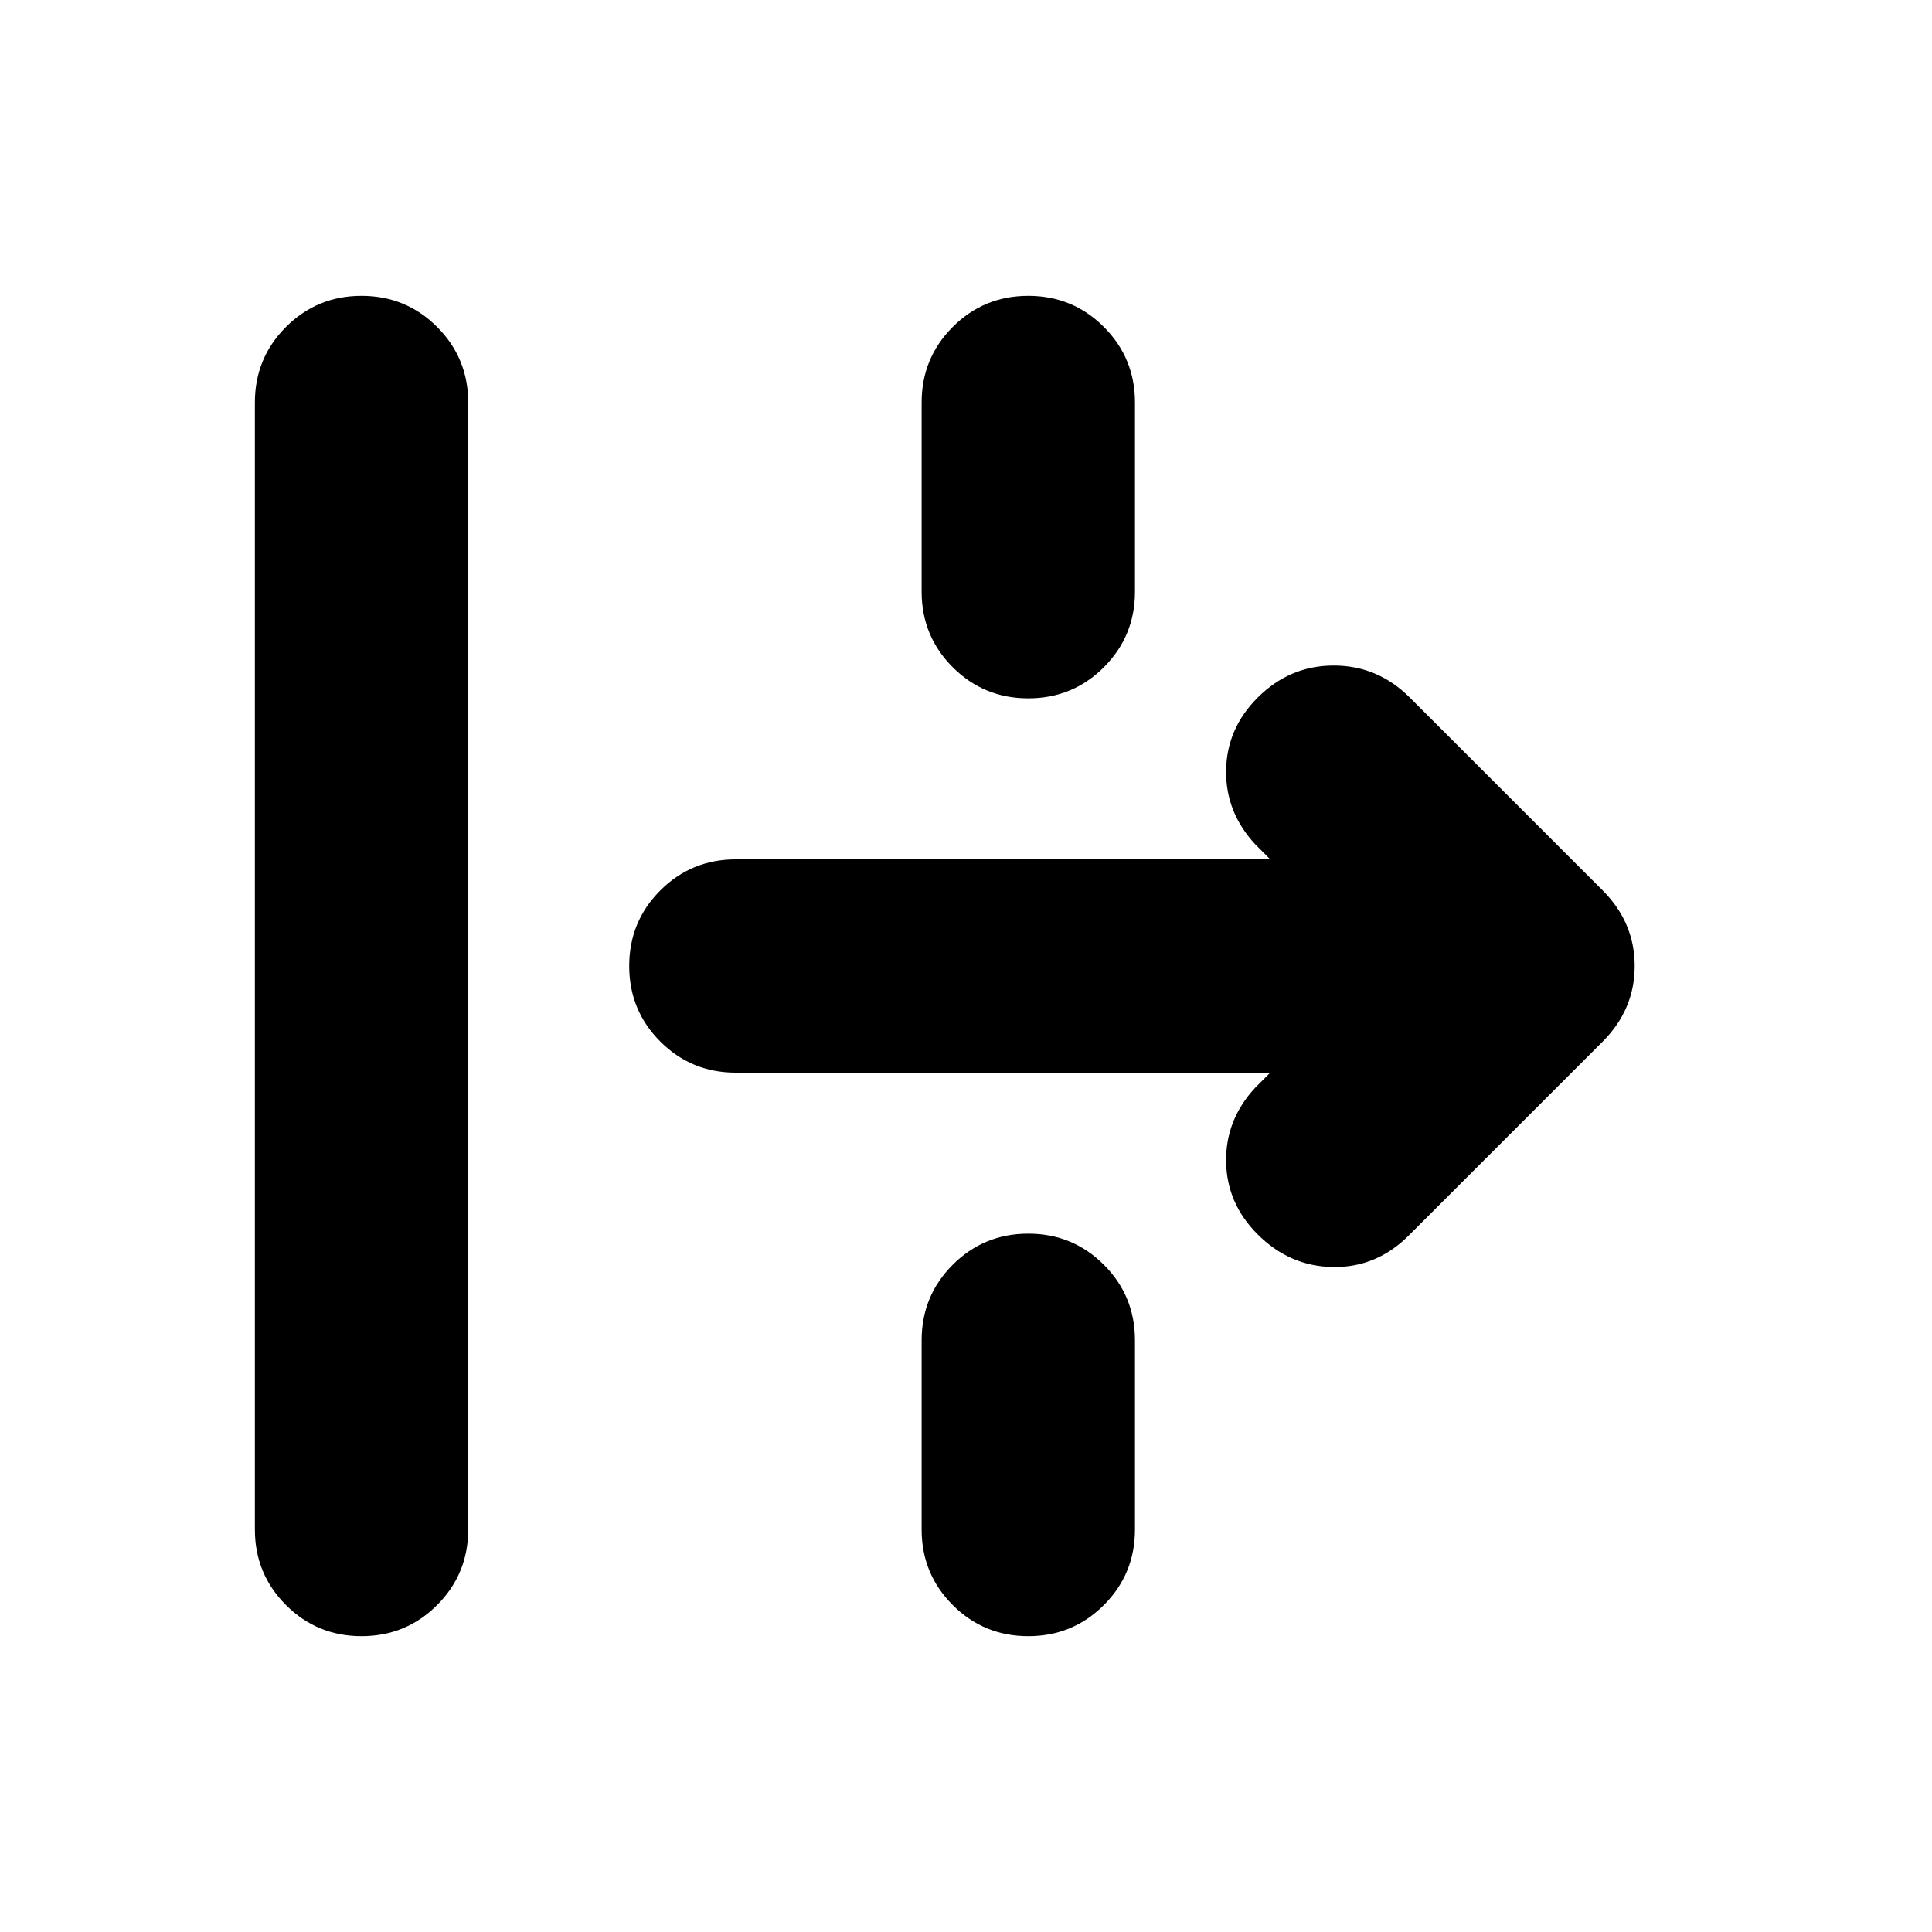 <svg xmlns="http://www.w3.org/2000/svg" height="24" viewBox="0 -960 960 960" width="24"><path d="M179.651-146.999q-22.087 0-37.544-15.457Q126.65-177.913 126.65-200v-560q0-22.087 15.457-37.544 15.457-15.457 37.544-15.457 22.087 0 37.544 15.457 15.457 15.457 15.457 37.544v560q0 22.087-15.457 37.544-15.457 15.457-37.544 15.457Zm331.305-466.002q-22.087 0-37.544-15.456-15.457-15.457-15.457-37.544V-760q0-22.087 15.457-37.544 15.457-15.457 37.544-15.457 22.087 0 37.544 15.457 15.457 15.457 15.457 37.544v93.999q0 22.087-15.457 37.544-15.457 15.456-37.544 15.456Zm189.045 266.915q-15.957 15.957-37.544 15.674-21.587-.282-37.544-16.239-15.392-15.392-15.674-36.196-.283-20.805 14.543-36.762l7.391-7.39H365.652q-22.087 0-37.543-15.457-15.457-15.457-15.457-37.544 0-22.087 15.457-37.544 15.456-15.457 37.543-15.457h265.521l-7.391-7.39q-14.826-15.957-14.543-36.762.282-20.804 15.674-36.196 15.957-15.957 37.826-15.957 21.87 0 37.827 15.957l95.74 95.74q15.956 15.957 15.956 37.609t-15.956 37.609l-96.305 96.305ZM510.956-146.999q-22.087 0-37.544-15.457-15.457-15.457-15.457-37.544v-93.999q0-22.087 15.457-37.544 15.457-15.456 37.544-15.456 22.087 0 37.544 15.456 15.457 15.457 15.457 37.544V-200q0 22.087-15.457 37.544-15.457 15.457-37.544 15.457Z"/></svg>